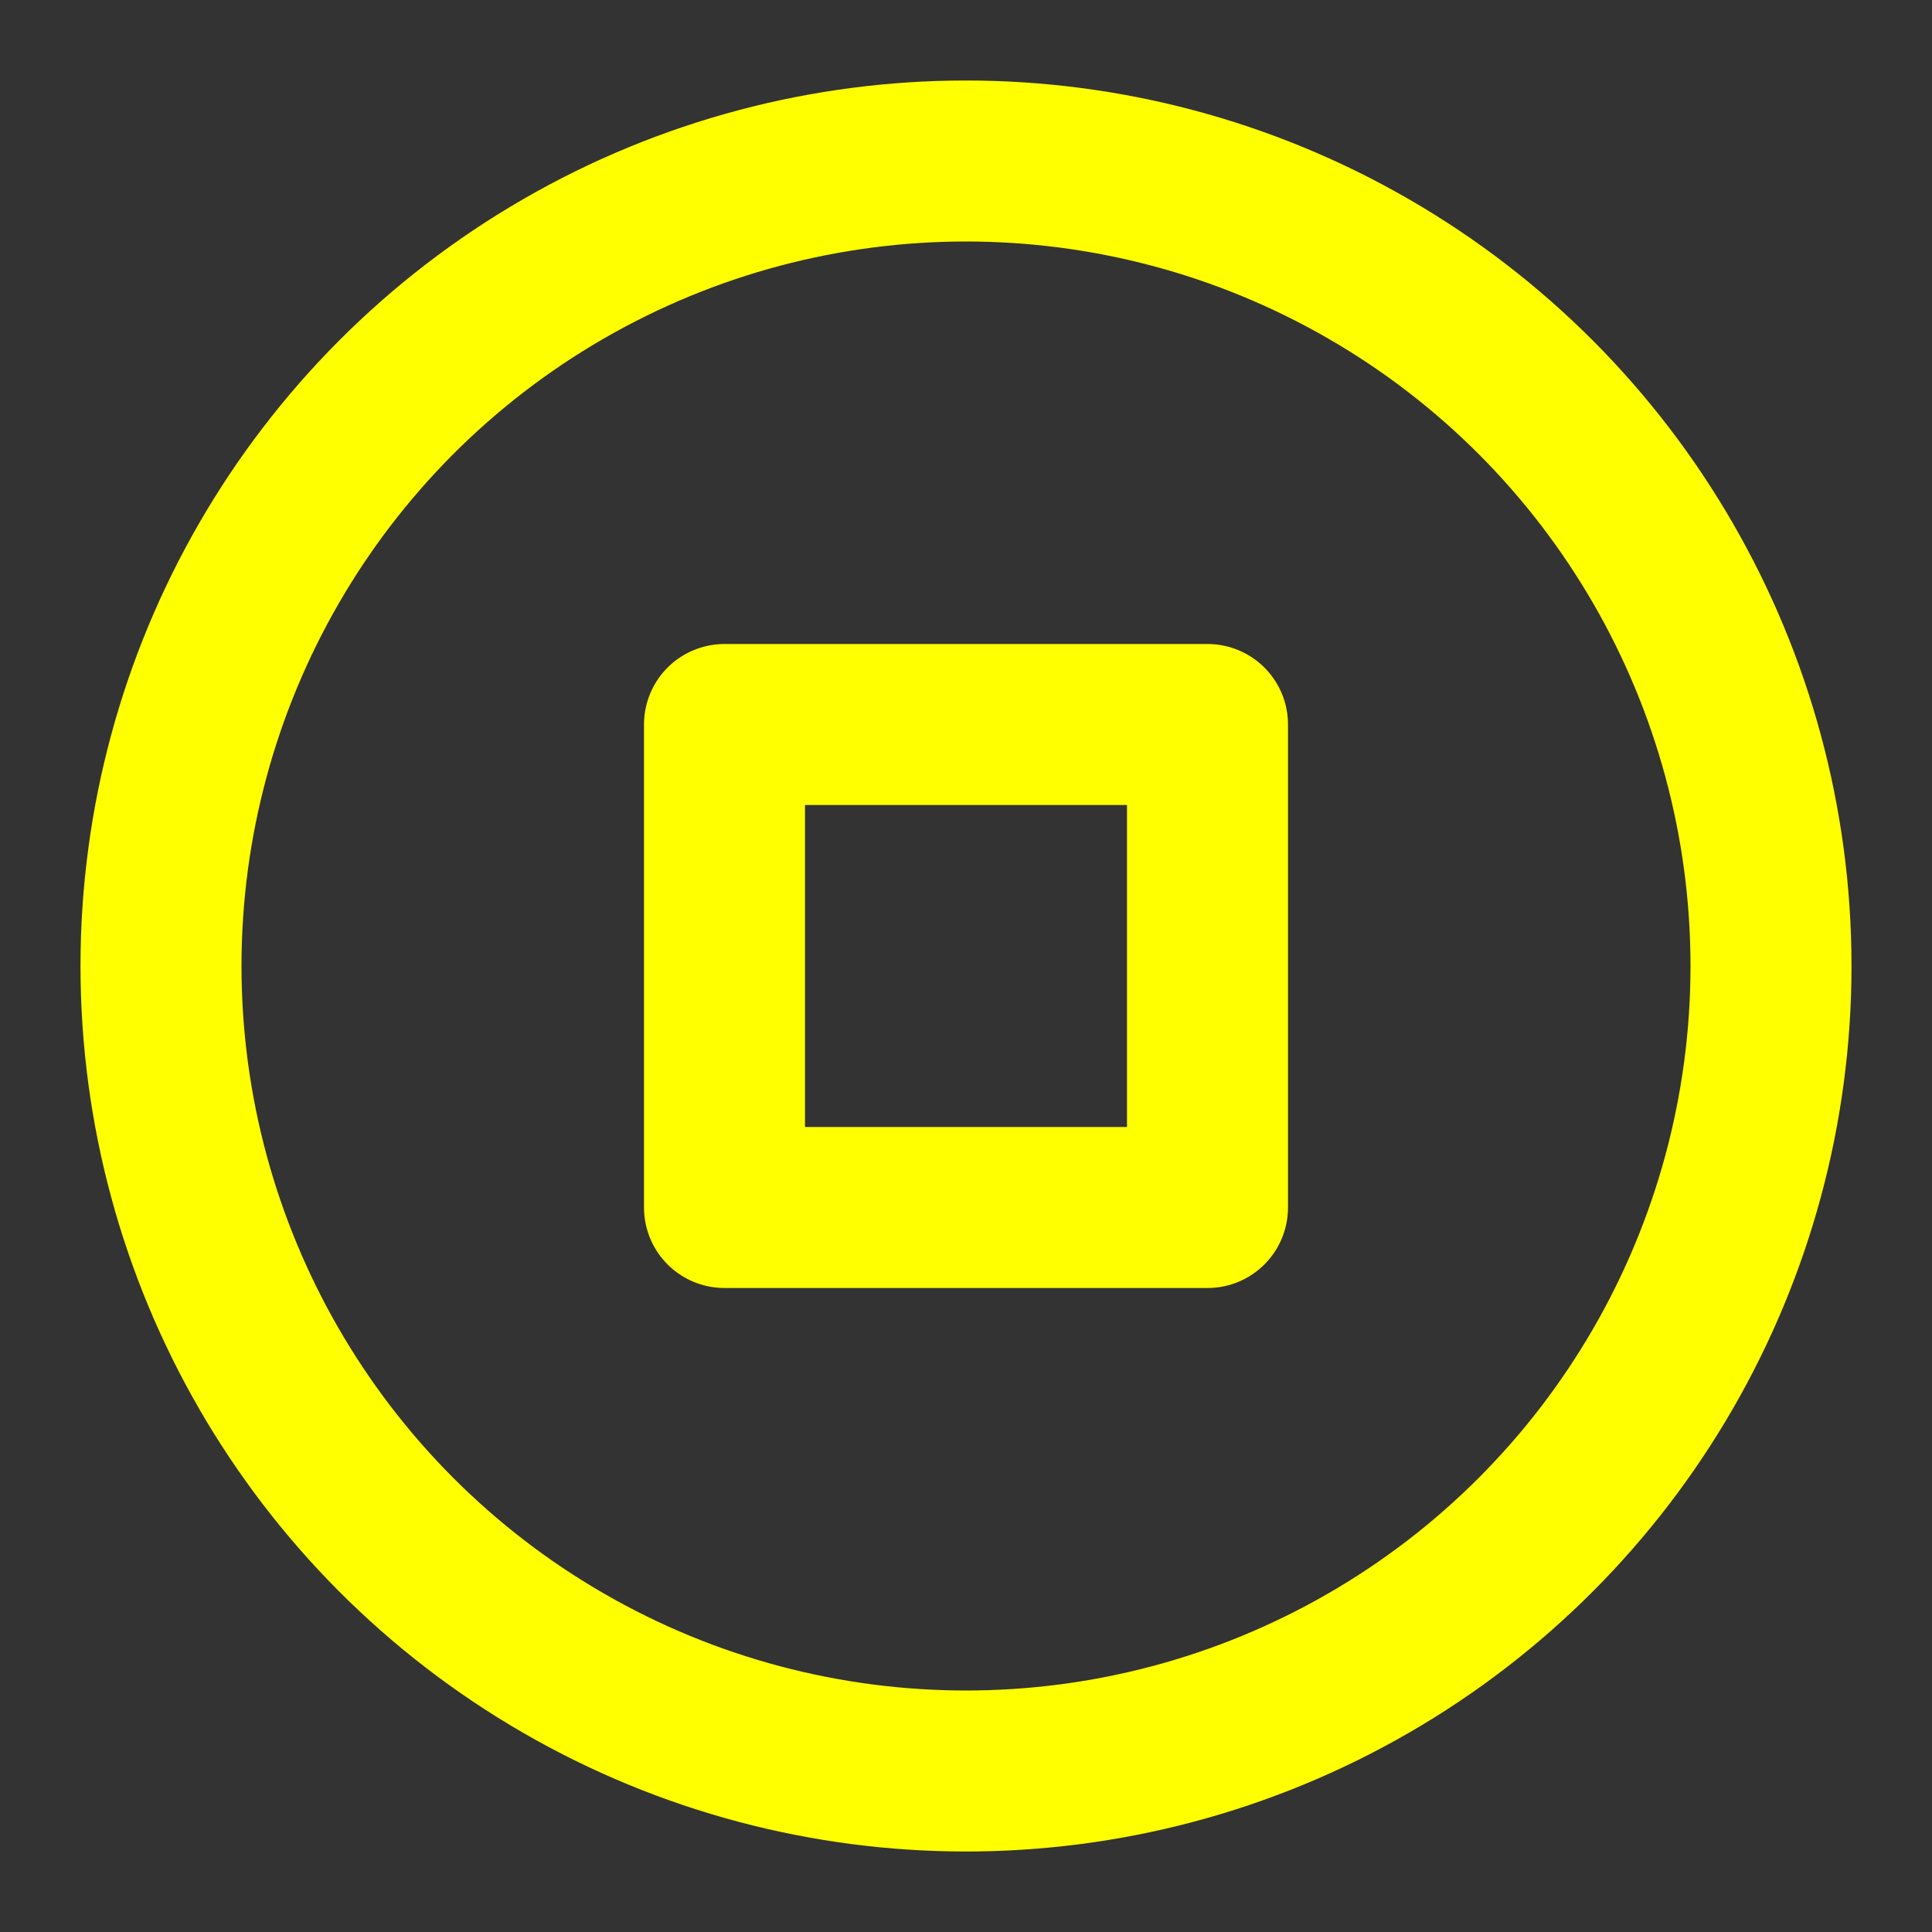 <svg xmlns="http://www.w3.org/2000/svg" width="24" height="24" viewBox="0 0 24 24" fill="none" stroke="yellow" stroke-width="2" stroke-linecap="round" stroke-linejoin="round" class="feather feather-stop-circle"><rect x="0" y="0" width="24" height="24" fill="#333333" stroke="none"/><circle cx="12" cy="12" r="10"></circle><rect x="9" y="9" width="6" height="6"></rect></svg>